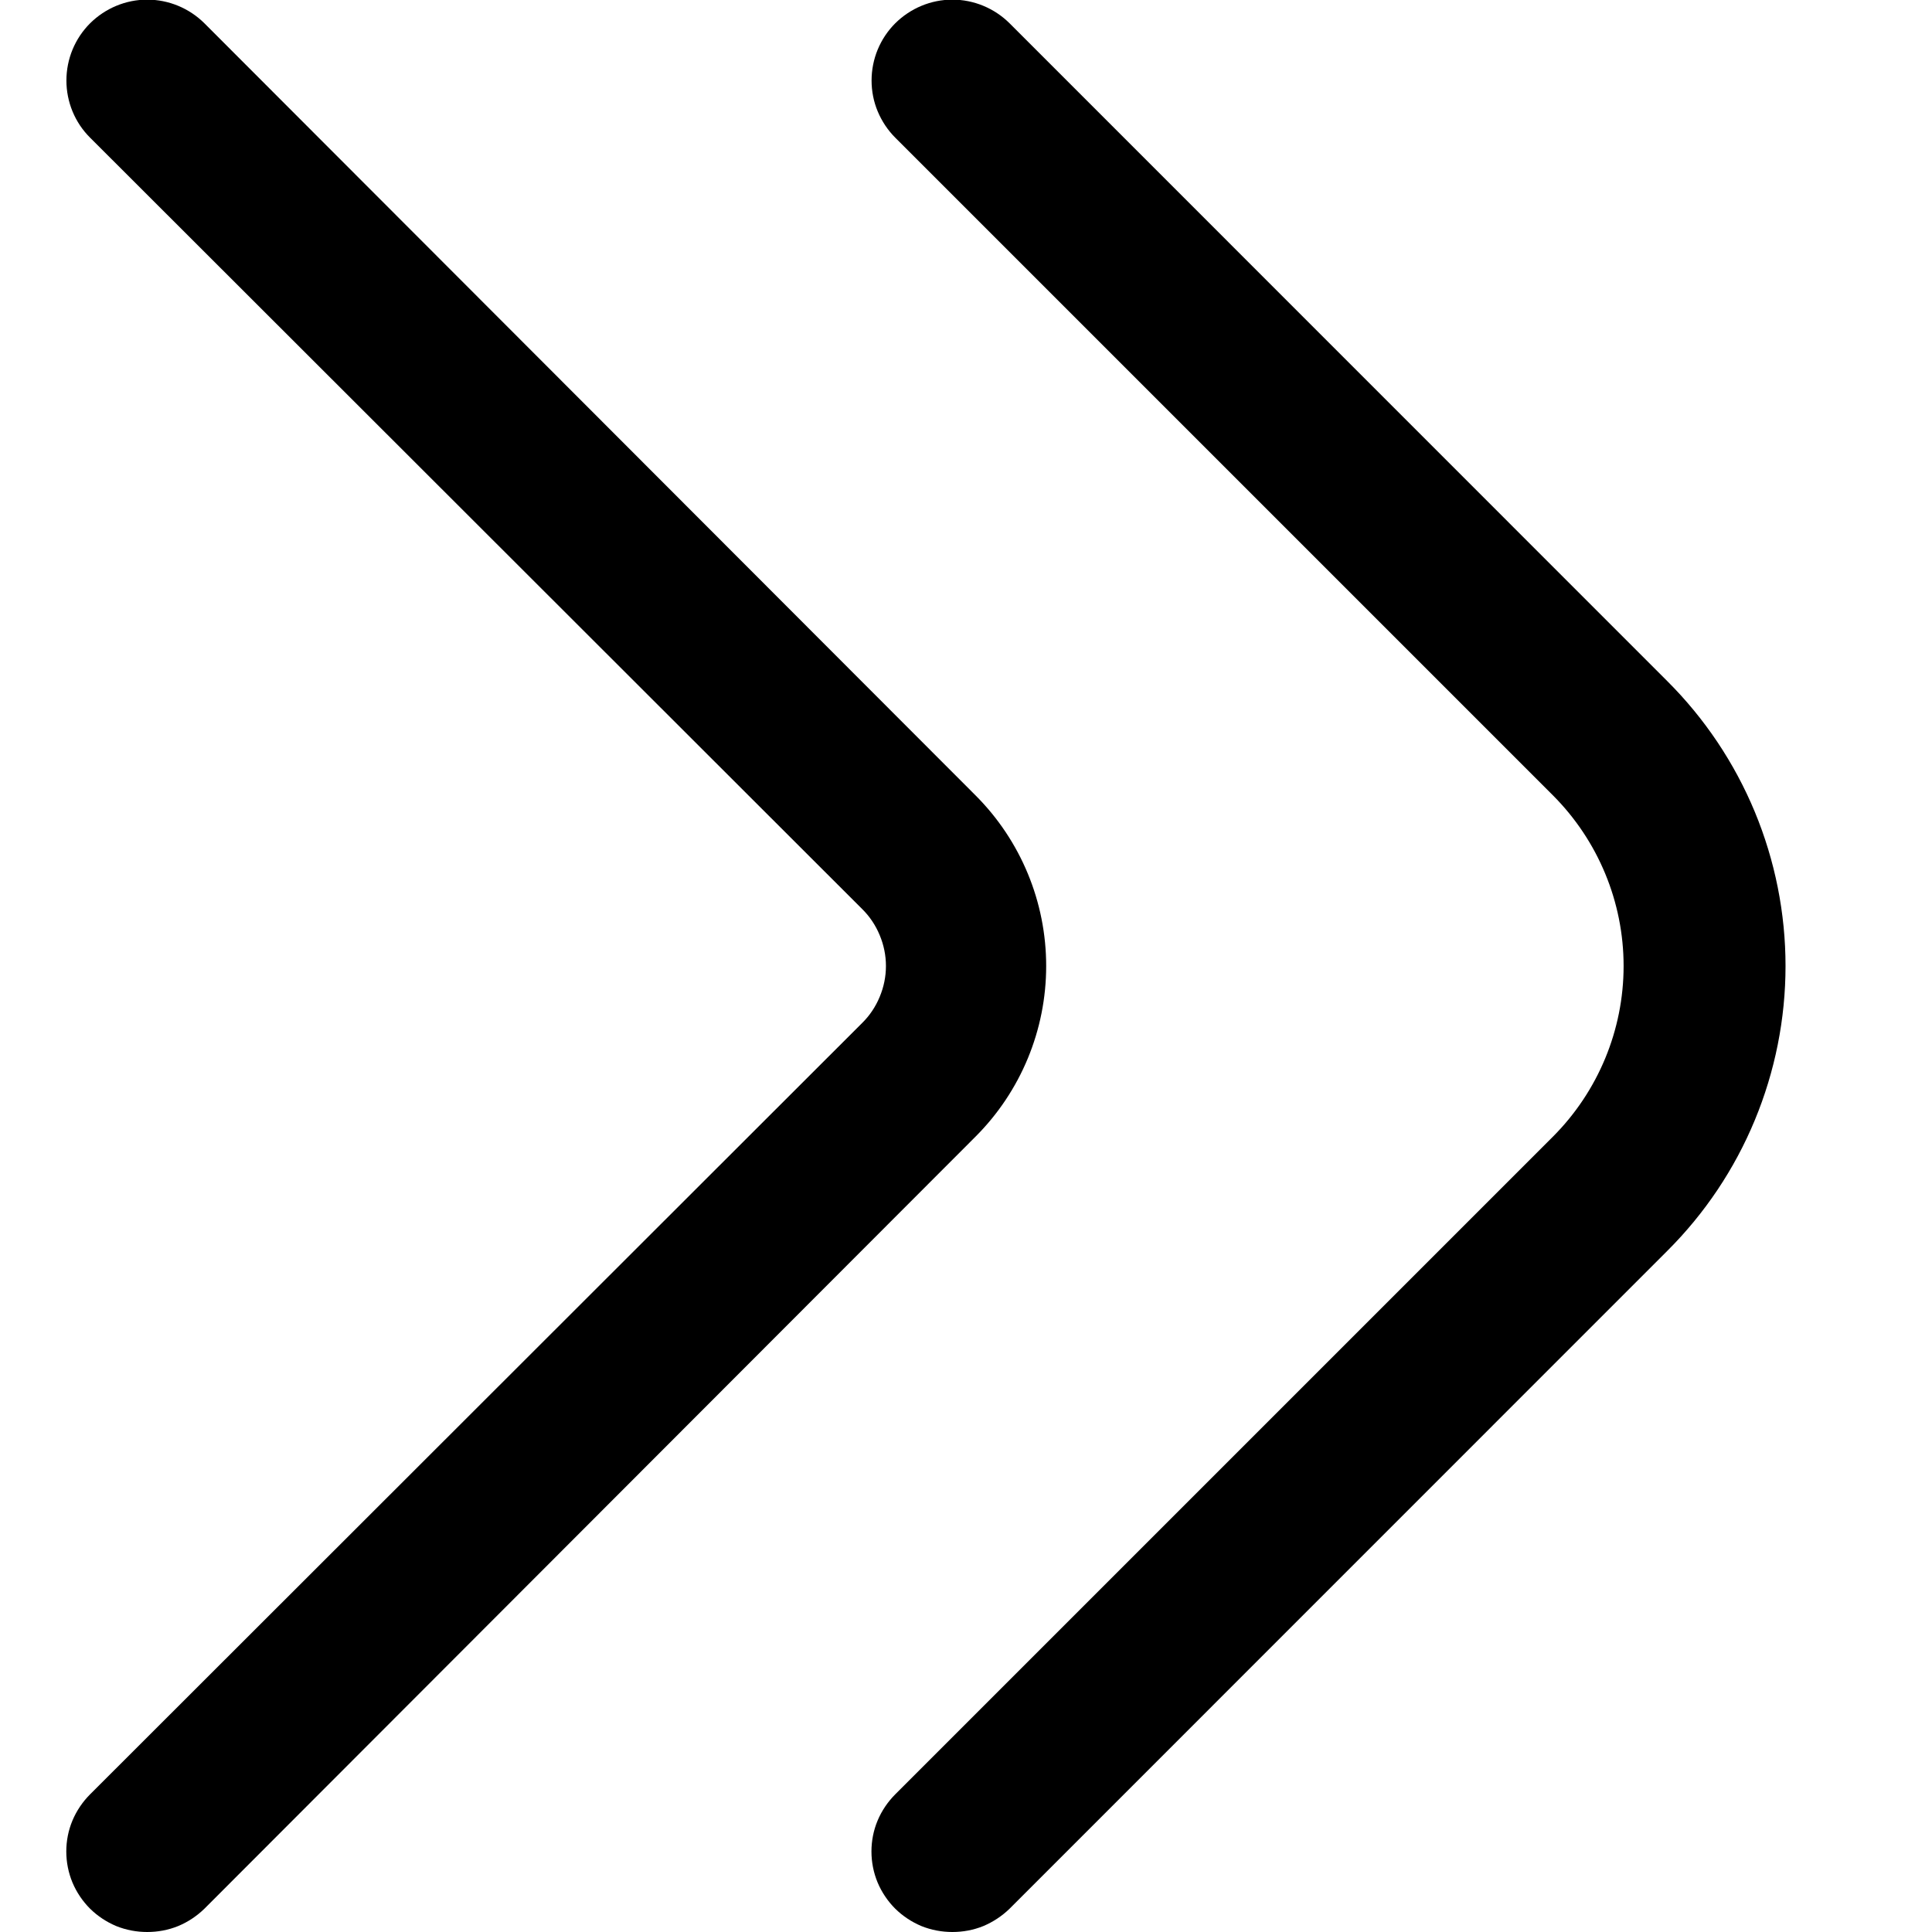 <svg width="16" height="16" viewBox="0 0 16 16" fill="none" xmlns="http://www.w3.org/2000/svg">
<g clip-path="url(#clip0_482_18025)">
<path d="M7.887 16C7.8 16 7.713 15.984 7.631 15.951C7.55 15.917 7.476 15.868 7.414 15.807C7.352 15.745 7.302 15.671 7.268 15.59C7.234 15.508 7.217 15.421 7.217 15.333C7.217 15.245 7.234 15.158 7.268 15.077C7.302 14.996 7.352 14.922 7.414 14.86L12.861 9.413C13.235 9.038 13.446 8.53 13.446 8C13.446 7.47 13.235 6.962 12.861 6.587L7.414 1.14C7.352 1.078 7.303 1.004 7.269 0.923C7.235 0.842 7.218 0.755 7.218 0.667C7.218 0.489 7.288 0.319 7.414 0.193C7.54 0.068 7.71 -0.003 7.887 -0.003C8.065 -0.003 8.235 0.068 8.361 0.193L13.807 5.64C14.118 5.95 14.364 6.318 14.532 6.722C14.7 7.127 14.787 7.562 14.787 8C14.787 8.438 14.7 8.873 14.532 9.278C14.364 9.683 14.118 10.05 13.807 10.36L8.361 15.807C8.298 15.868 8.224 15.917 8.143 15.951C8.062 15.984 7.975 16 7.887 16Z" fill="black"/>
<path d="M1.219 16C1.132 16 1.045 15.984 0.963 15.951C0.882 15.917 0.808 15.868 0.746 15.807C0.684 15.745 0.634 15.671 0.6 15.59C0.566 15.508 0.549 15.421 0.549 15.333C0.549 15.245 0.566 15.158 0.6 15.077C0.634 14.996 0.684 14.922 0.746 14.86L7.139 8.473C7.202 8.411 7.251 8.338 7.285 8.256C7.319 8.175 7.337 8.088 7.337 8C7.337 7.912 7.319 7.825 7.285 7.744C7.251 7.662 7.202 7.589 7.139 7.527L0.746 1.14C0.62 1.015 0.55 0.844 0.55 0.667C0.55 0.489 0.62 0.319 0.746 0.193C0.872 0.068 1.042 -0.003 1.219 -0.003C1.397 -0.003 1.567 0.068 1.693 0.193L8.079 6.587C8.454 6.962 8.664 7.47 8.664 8C8.664 8.53 8.454 9.038 8.079 9.413L1.693 15.807C1.63 15.868 1.557 15.917 1.475 15.951C1.394 15.984 1.307 16 1.219 16Z" fill="black"/>
</g>
<defs>
<clipPath id="clip0_482_18025">
<rect width="16" height="16" fill="white"/>
</clipPath>
</defs>
</svg>
